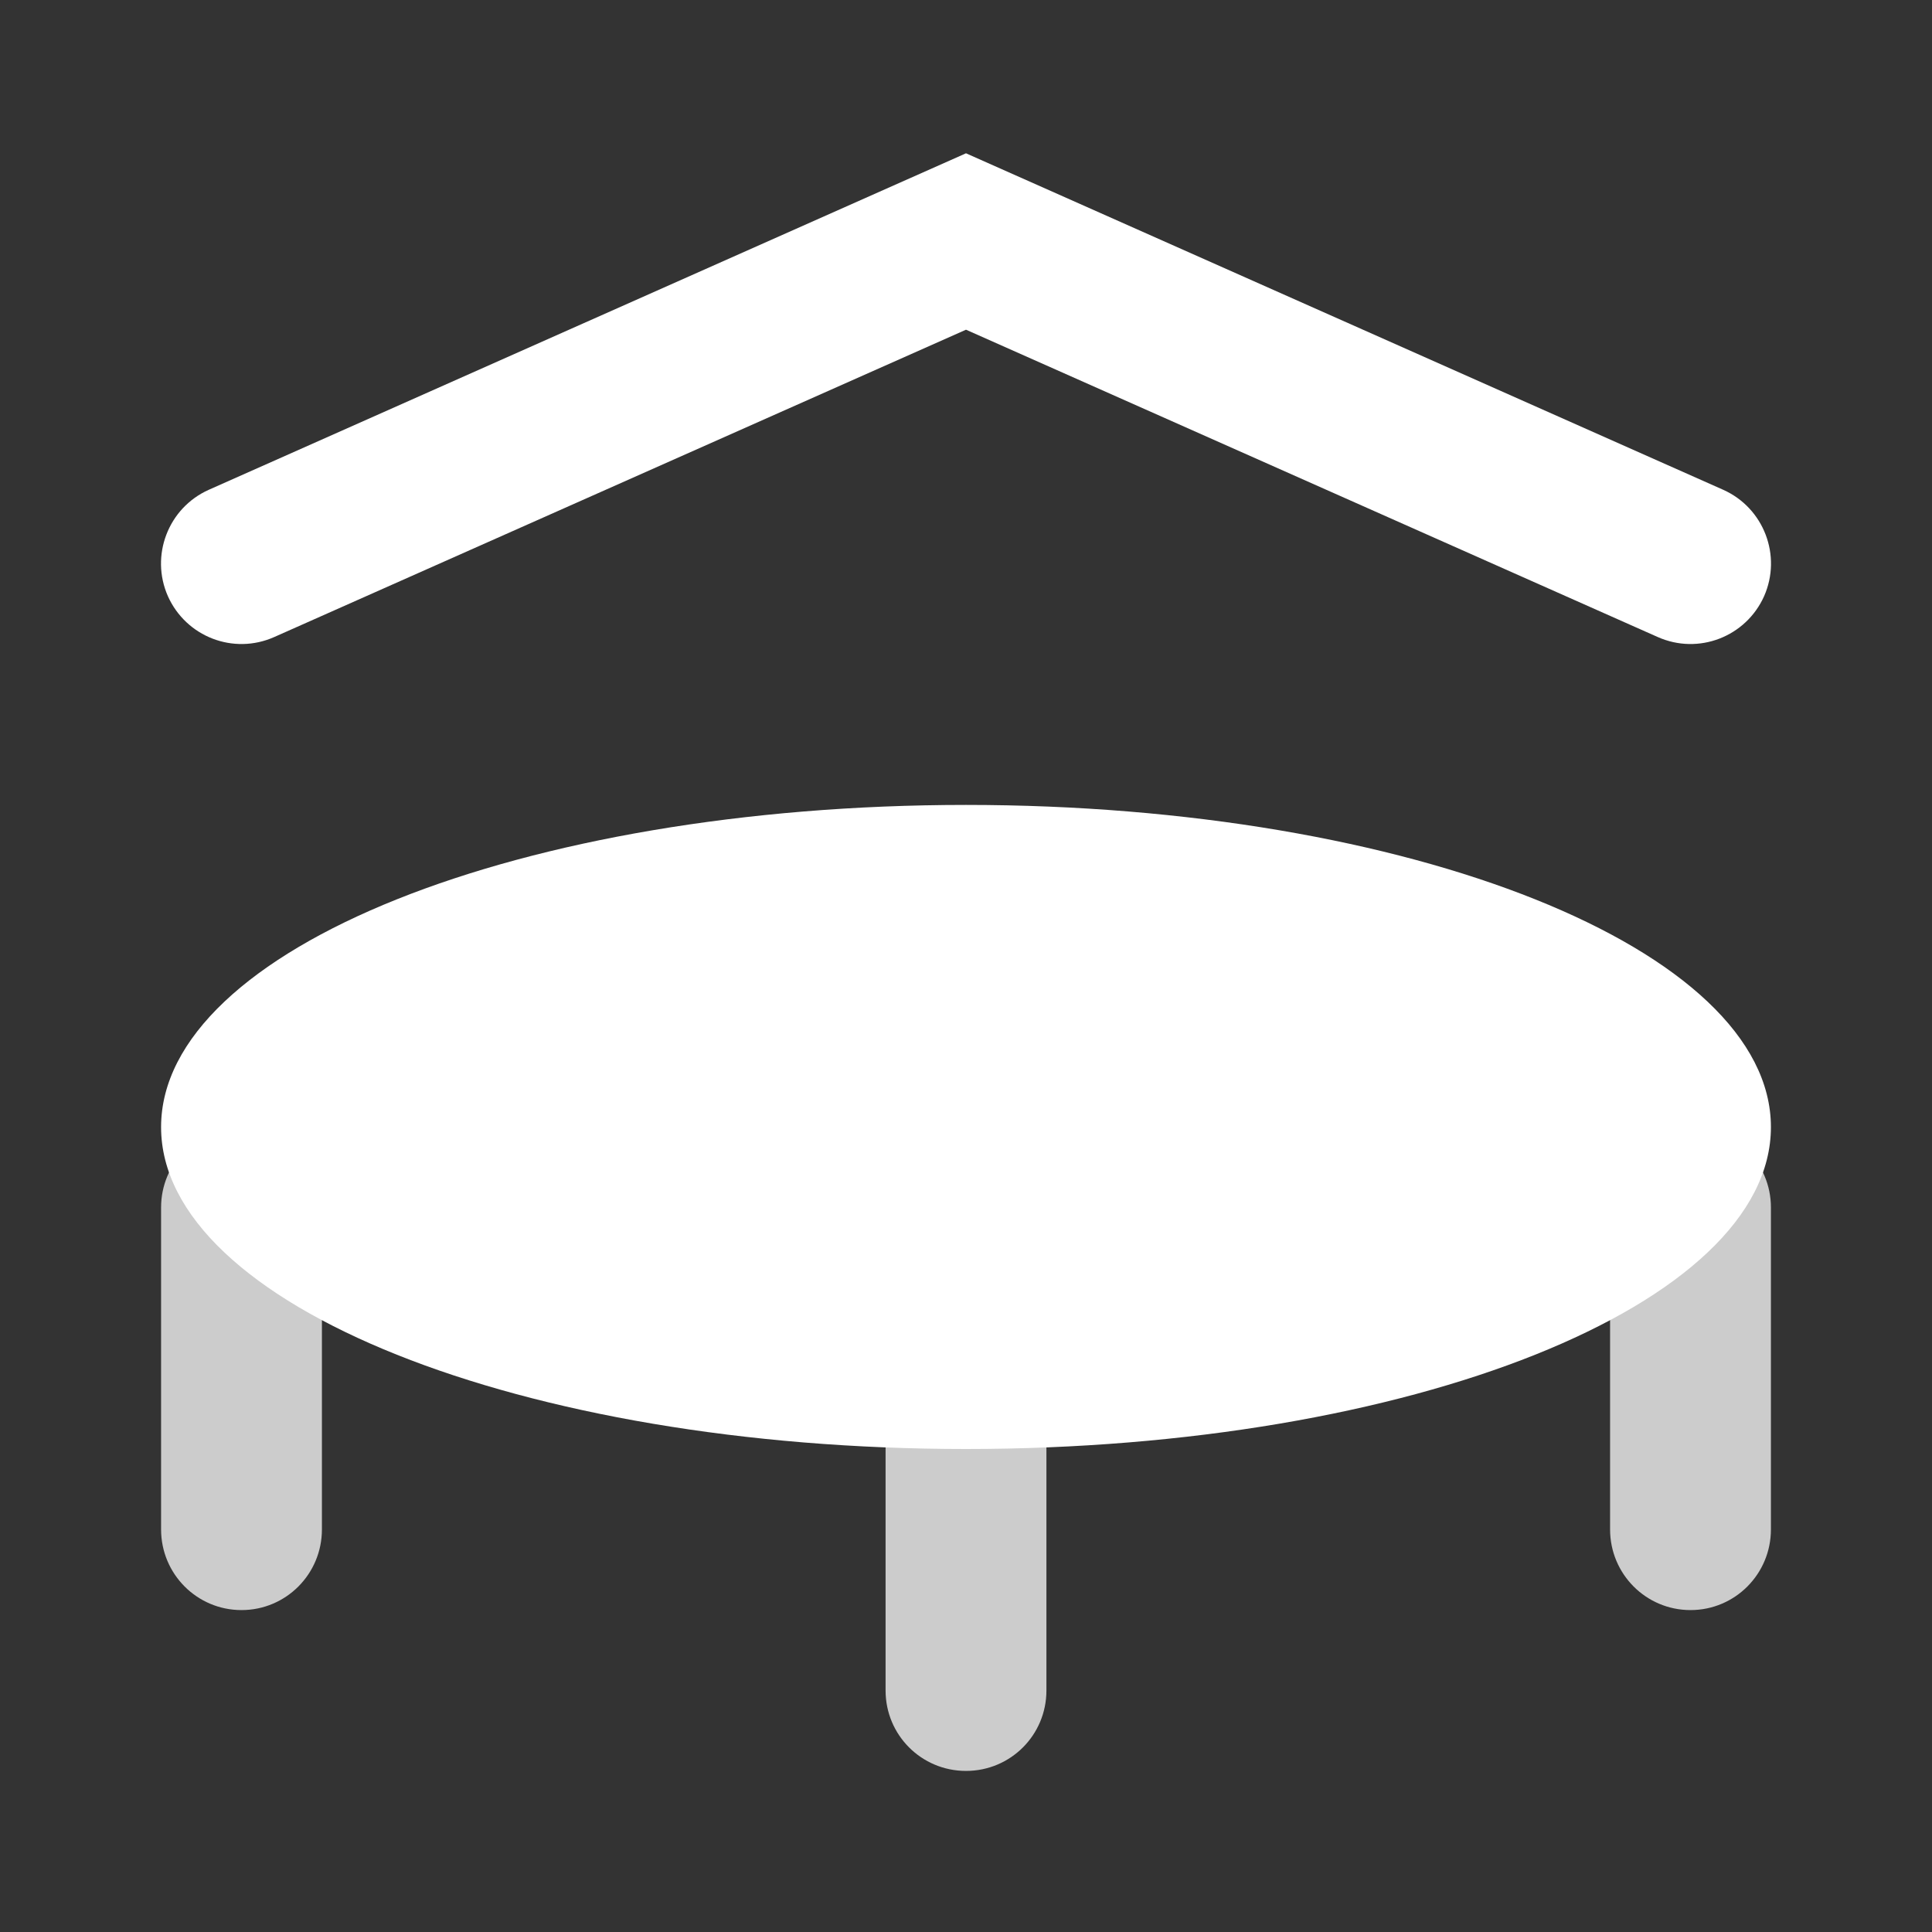 <?xml version="1.0" encoding="UTF-8"?>
<svg xmlns="http://www.w3.org/2000/svg" xmlns:xlink="http://www.w3.org/1999/xlink" width="32" height="32" viewBox="0 0 32 32">
<rect x="0" y="0" width="32" height="32" fill="#333333" stroke="none"/>
<defs>
<filter id="filter-remove-color" x="0%" y="0%" width="100%" height="100%">
<feColorMatrix color-interpolation-filters="sRGB" values="0 0 0 0 1 0 0 0 0 1 0 0 0 0 1 0 0 0 1 0" />
</filter>
<mask id="mask-0">
<g filter="url(#filter-remove-color)">
<rect x="-3.2" y="-3.2" width="38.4" height="38.4" fill="rgb(0%, 0%, 0%)" fill-opacity="0.75"/>
</g>
</mask>
<clipPath id="clip-0">
<rect x="0" y="0" width="32" height="32"/>
</clipPath>
<g id="source-6" clip-path="url(#clip-0)">
<path fill-rule="evenodd" fill="rgb(100%, 100%, 100%)" fill-opacity="1" d="M 4 18.668 C 4.738 18.668 5.332 19.262 5.332 20 L 5.332 25.332 C 5.332 26.07 4.738 26.668 4 26.668 C 3.262 26.668 2.668 26.07 2.668 25.332 L 2.668 20 C 2.668 19.262 3.262 18.668 4 18.668 Z M 4 18.668 "/>
</g>
<mask id="mask-1">
<g filter="url(#filter-remove-color)">
<rect x="-3.2" y="-3.2" width="38.4" height="38.4" fill="rgb(0%, 0%, 0%)" fill-opacity="0.75"/>
</g>
</mask>
<clipPath id="clip-1">
<rect x="0" y="0" width="32" height="32"/>
</clipPath>
<g id="source-10" clip-path="url(#clip-1)">
<path fill-rule="evenodd" fill="rgb(100%, 100%, 100%)" fill-opacity="1" d="M 16 21.332 C 16.738 21.332 17.332 21.93 17.332 22.668 L 17.332 28 C 17.332 28.738 16.738 29.332 16 29.332 C 15.262 29.332 14.668 28.738 14.668 28 L 14.668 22.668 C 14.668 21.93 15.262 21.332 16 21.332 Z M 16 21.332 "/>
</g>
<mask id="mask-2">
<g filter="url(#filter-remove-color)">
<rect x="-3.2" y="-3.2" width="38.4" height="38.4" fill="rgb(0%, 0%, 0%)" fill-opacity="0.75"/>
</g>
</mask>
<clipPath id="clip-2">
<rect x="0" y="0" width="32" height="32"/>
</clipPath>
<g id="source-14" clip-path="url(#clip-2)">
<path fill-rule="evenodd" fill="rgb(100%, 100%, 100%)" fill-opacity="1" d="M 28 18.668 C 28.738 18.668 29.332 19.262 29.332 20 L 29.332 25.332 C 29.332 26.07 28.738 26.668 28 26.668 C 27.262 26.668 26.668 26.07 26.668 25.332 L 26.668 20 C 26.668 19.262 27.262 18.668 28 18.668 Z M 28 18.668 "/>
</g>
</defs>
<g mask="url(#mask-0)">
<use xlink:href="#source-6"/>
</g>
<g mask="url(#mask-1)">
<use xlink:href="#source-10"/>
</g>
<g mask="url(#mask-2)">
<use xlink:href="#source-14"/>
</g>
<path fill-rule="nonzero" fill="rgb(100%, 100%, 100%)" fill-opacity="1" d="M 29.332 18.668 C 29.332 21.613 23.363 24 16 24 C 8.637 24 2.668 21.613 2.668 18.668 C 2.668 15.723 8.637 13.332 16 13.332 C 23.363 13.332 29.332 15.723 29.332 18.668 Z M 29.332 18.668 "/>
<path fill-rule="evenodd" fill="rgb(100%, 100%, 100%)" fill-opacity="1" d="M 16 2.539 L 28.543 8.113 C 29.215 8.414 29.516 9.203 29.219 9.875 C 28.918 10.547 28.133 10.852 27.457 10.551 L 16 5.461 L 4.543 10.551 C 3.867 10.852 3.082 10.547 2.781 9.875 C 2.484 9.203 2.785 8.414 3.457 8.113 Z M 16 2.539 "/>
</svg>
